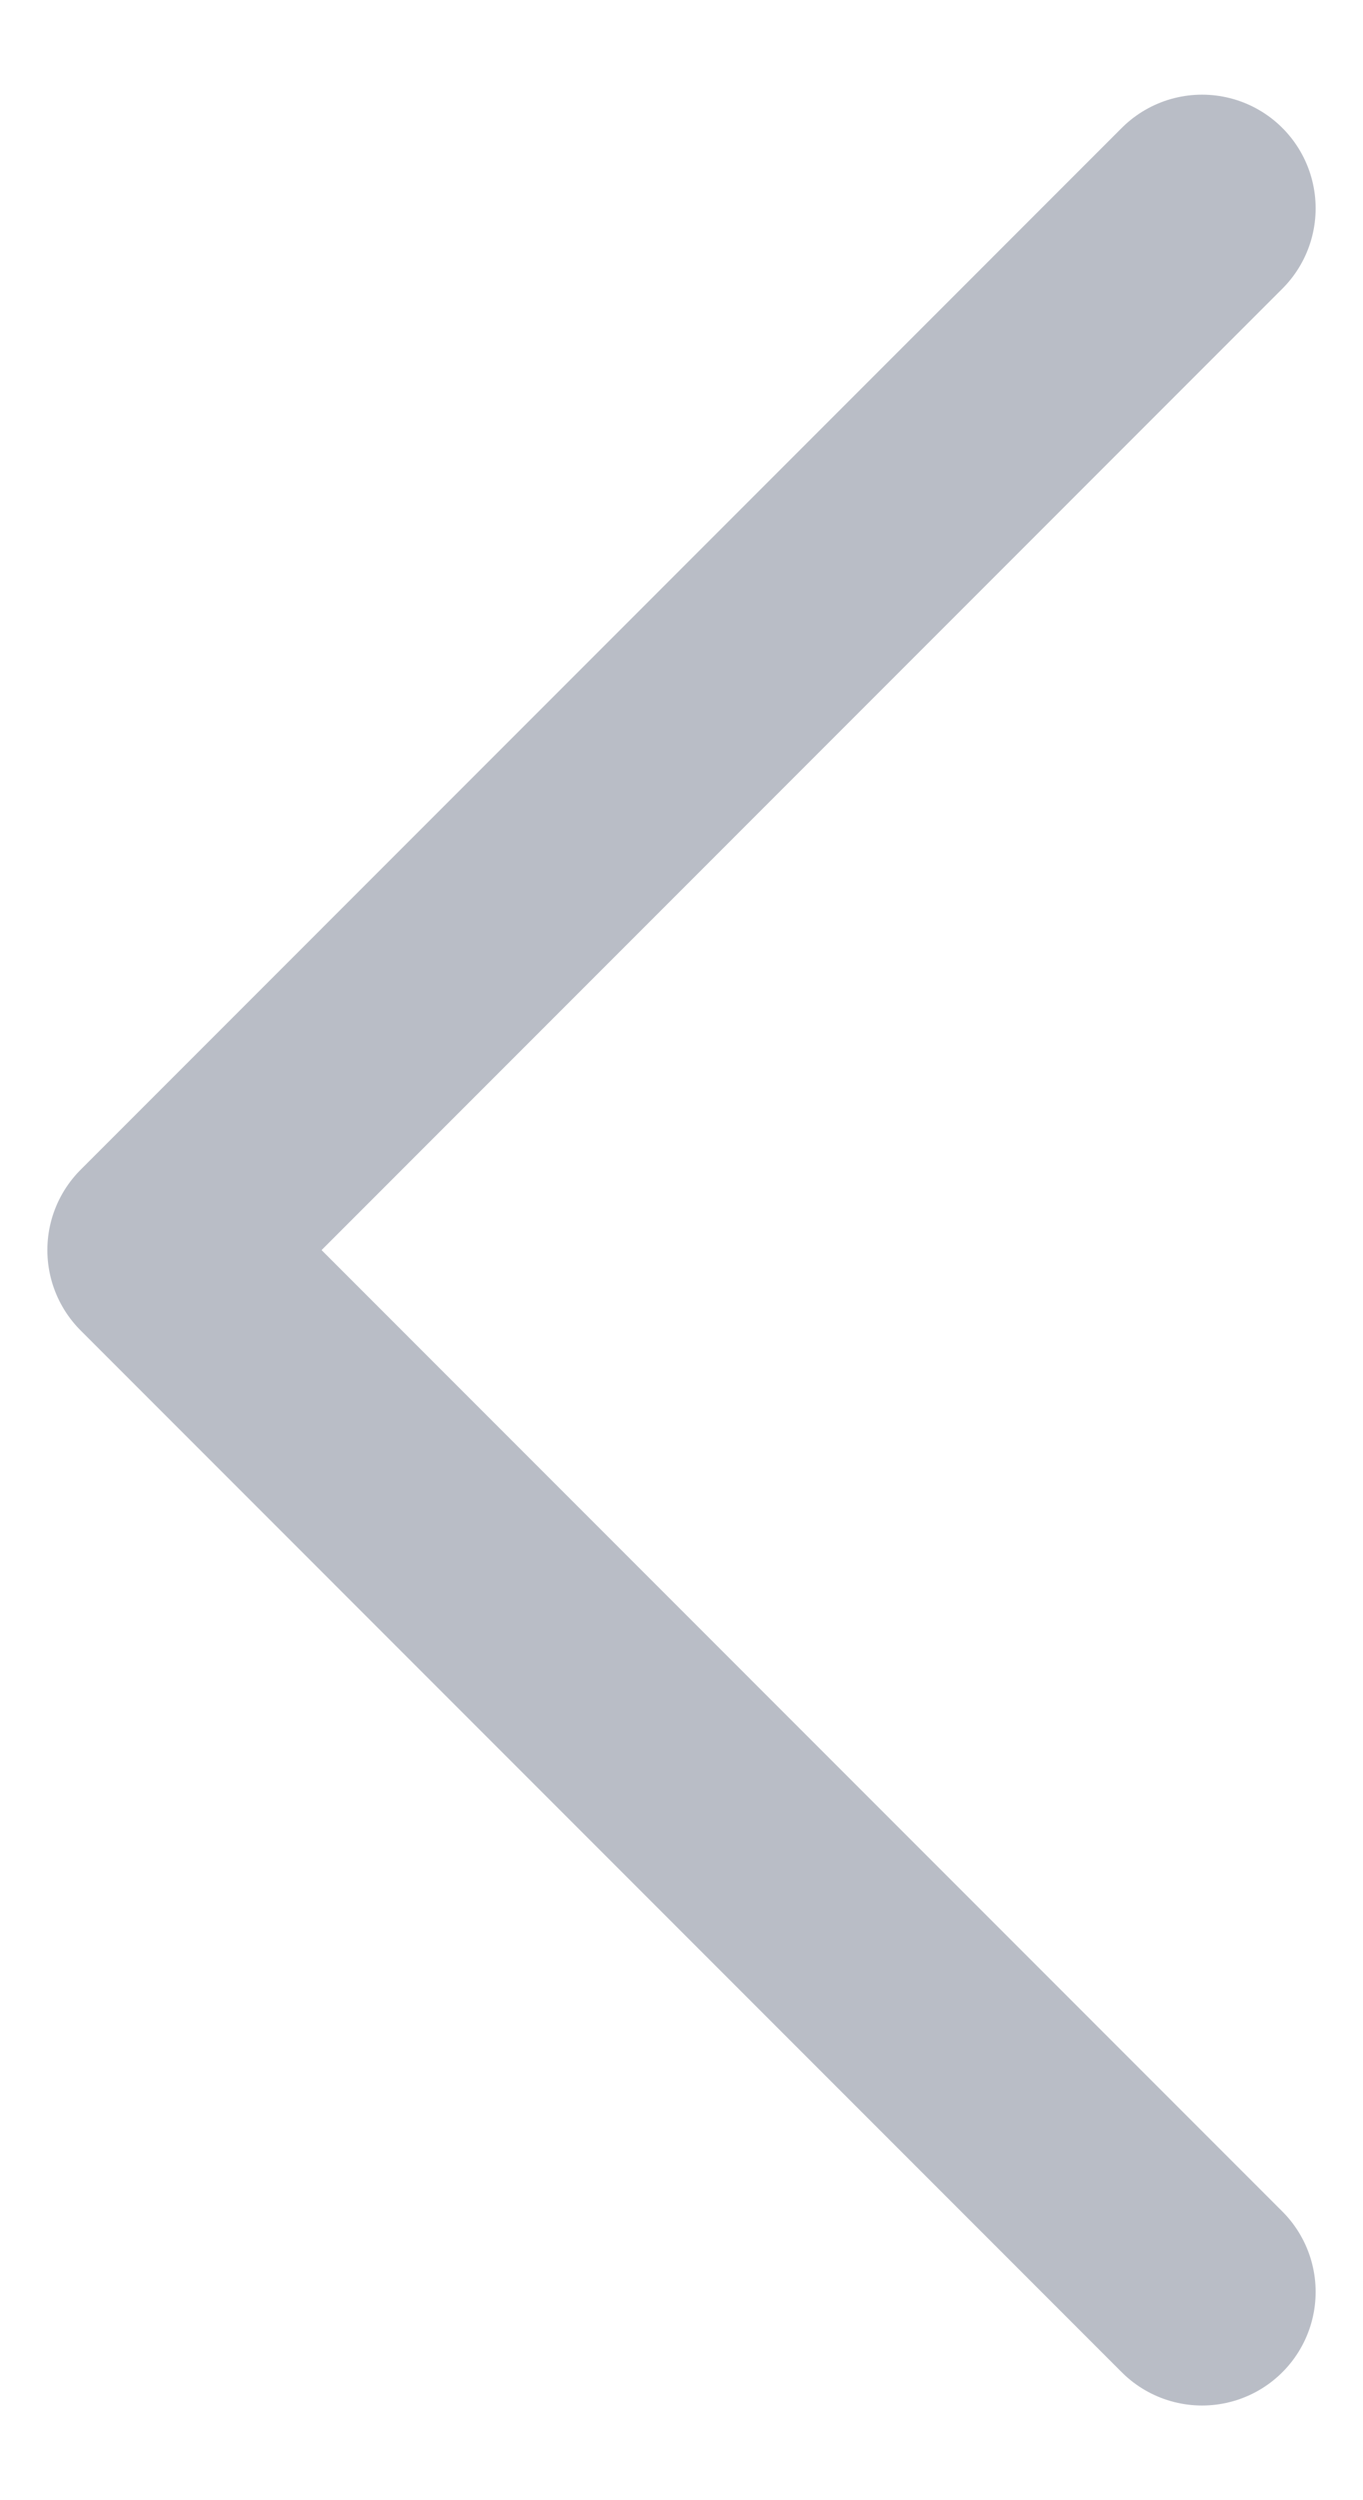 <svg width="12" height="22" viewBox="0 0 12 22" fill="none" xmlns="http://www.w3.org/2000/svg">
<path id="Vector 3" d="M10.583 1.833L1.417 11L10.583 20.167" stroke="#B9BDC6" stroke-width="2" stroke-linecap="round" stroke-linejoin="round"/>
</svg>
